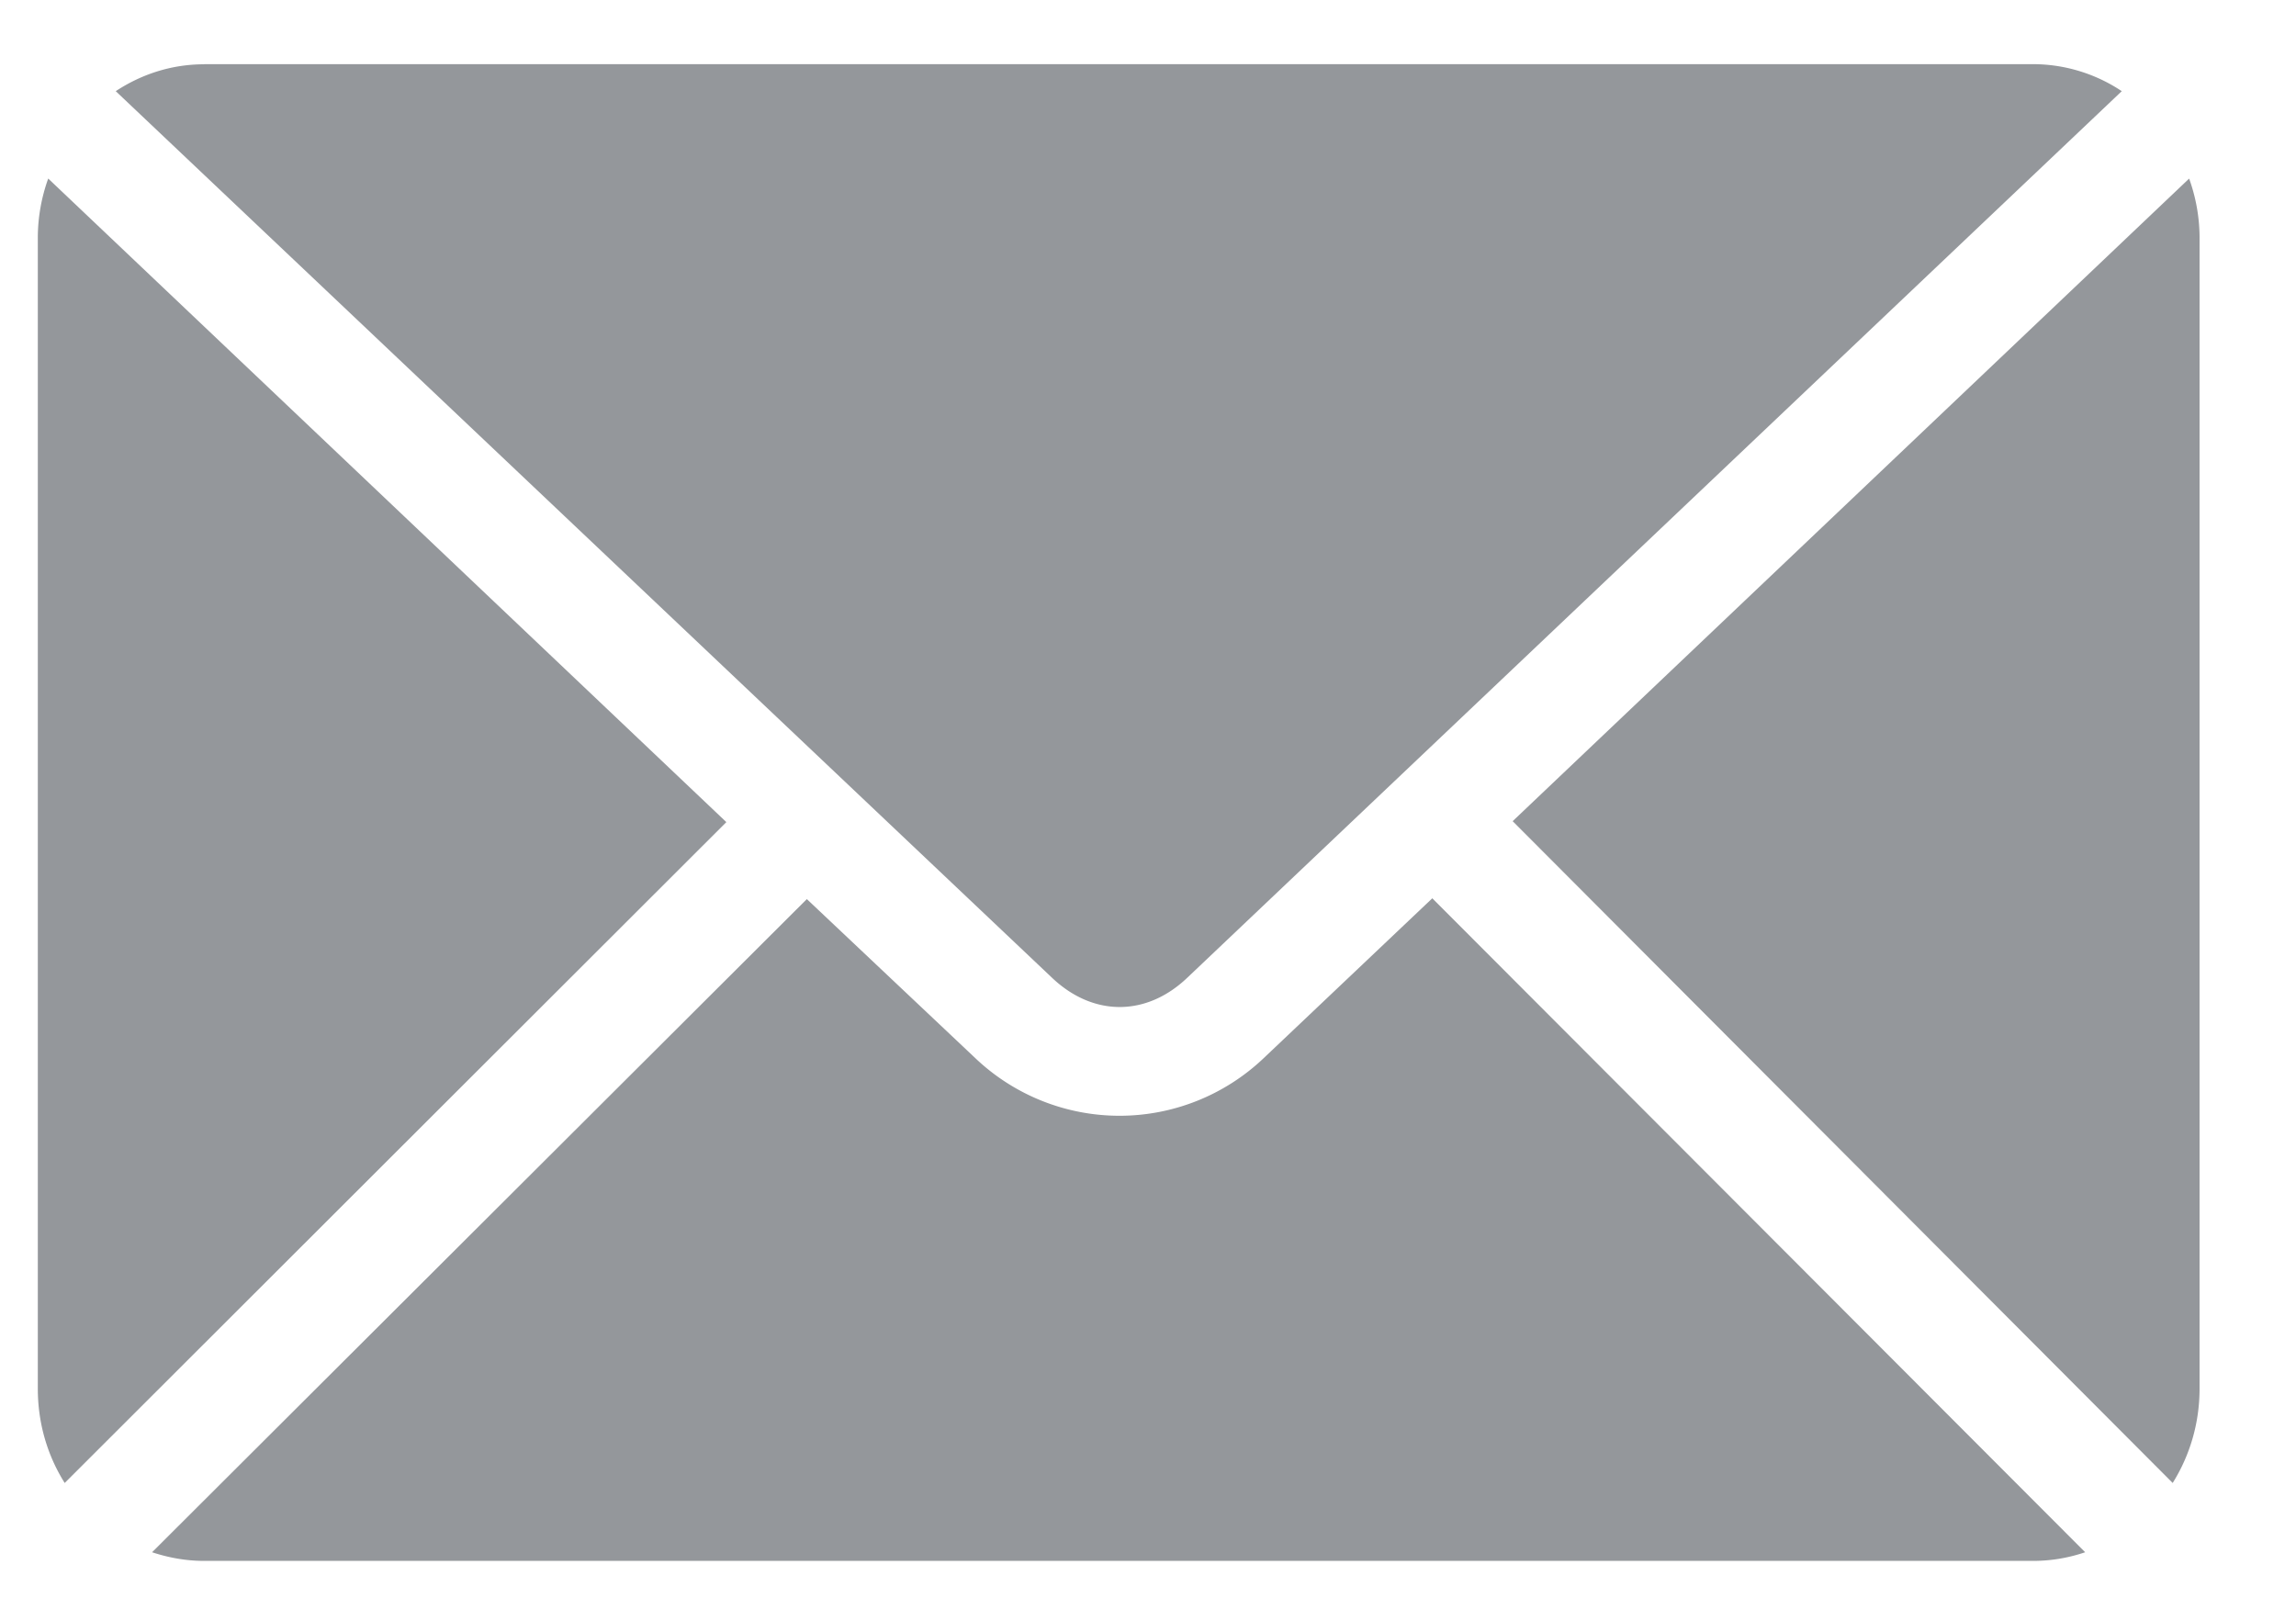 <svg width="17" height="12" viewBox="0 0 17 12" xmlns="http://www.w3.org/2000/svg">
    <path d="M1.511.476c-.242 0-.464.074-.654.199L7.79 7.24c.304.288.697.288 1 0L15.71.675a1.187 1.187 0 0 0-.655-.2H1.511zm-1.154.846a1.3 1.3 0 0 0-.077.43v8.529c0 .259.072.497.199.699l4.899-4.893L.357 1.322zm15.852 0L11.2 6.08l4.887 4.9c.126-.202.199-.44.199-.7V1.753a1.3 1.3 0 0 0-.077-.43zm-5.605 5.33-1.25 1.185a1.549 1.549 0 0 1-2.13 0l-1.25-1.18-4.848 4.836c.122.04.25.064.385.064h13.543c.135 0 .264-.023.385-.064L10.604 6.65z" fill="#94979B" fill-rule="evenodd"/>
</svg>

